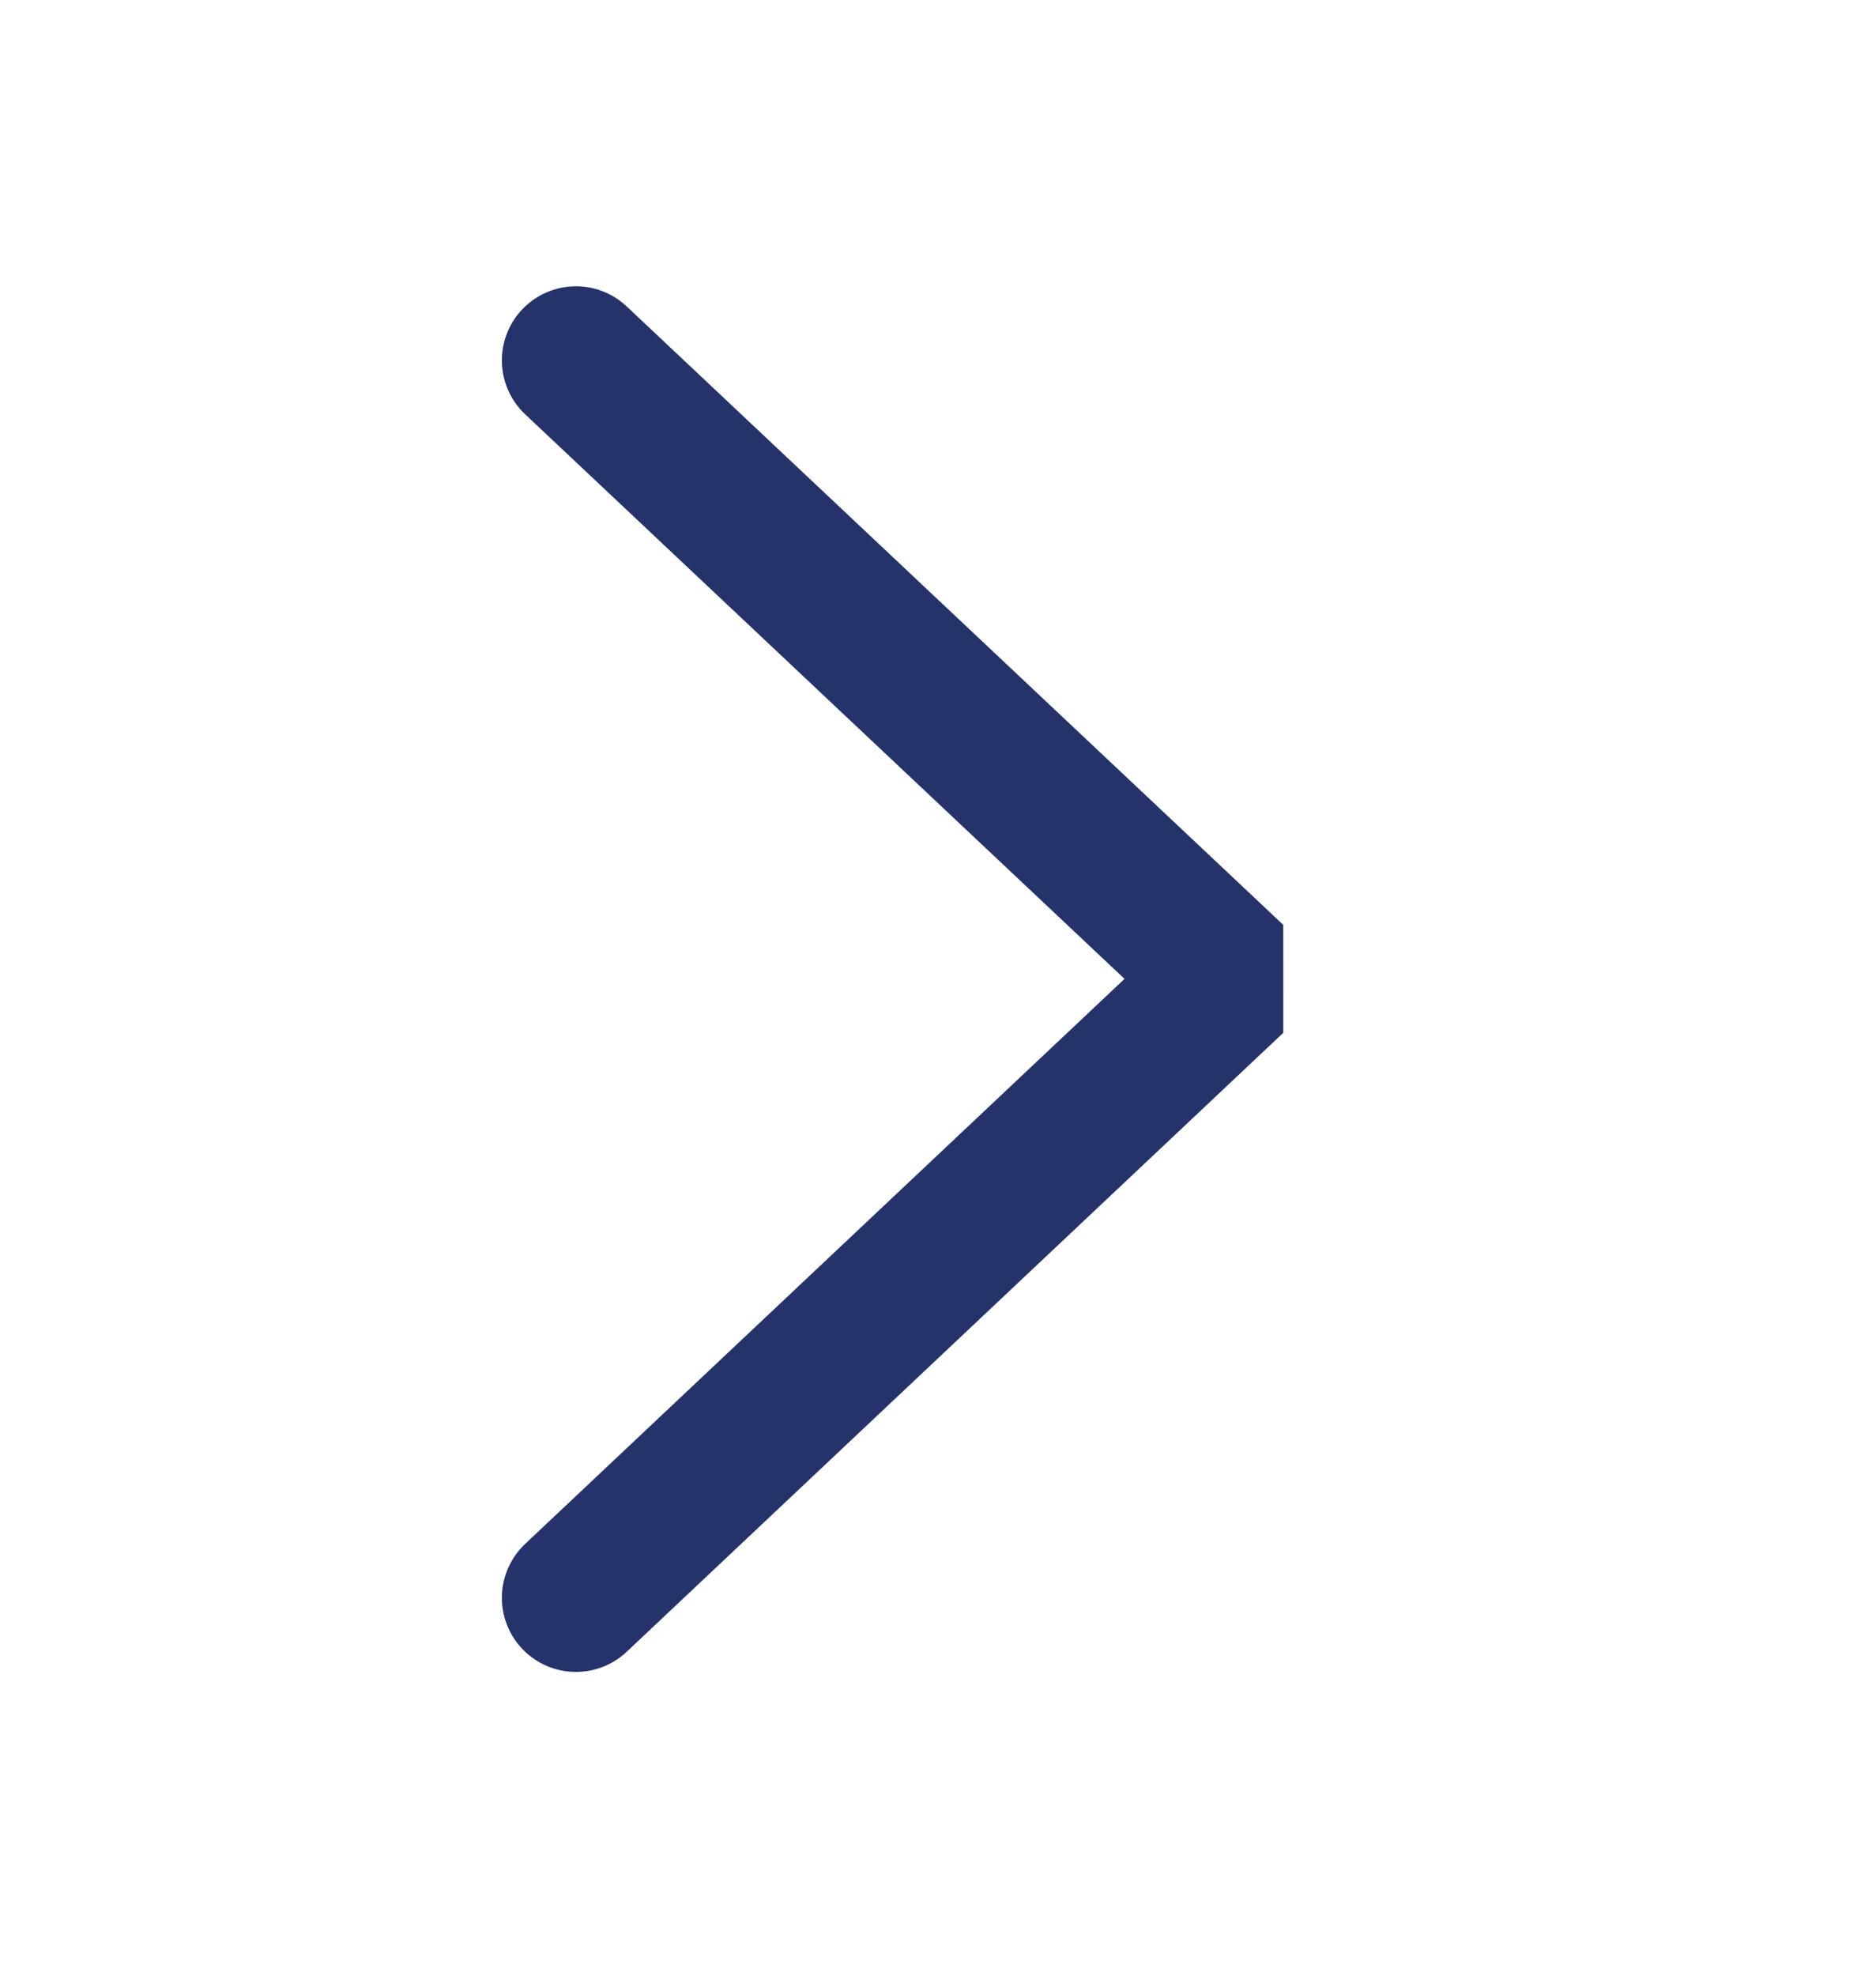 <svg width="19" height="20" viewBox="0 0 19 20" fill="none" xmlns="http://www.w3.org/2000/svg">
<path d="M5.833 16.175L12.483 9.909L5.833 3.648" stroke="#26336A" stroke-width="1.5" stroke-miterlimit="10" stroke-linecap="round" stroke-linejoin="bevel"/>
</svg>
